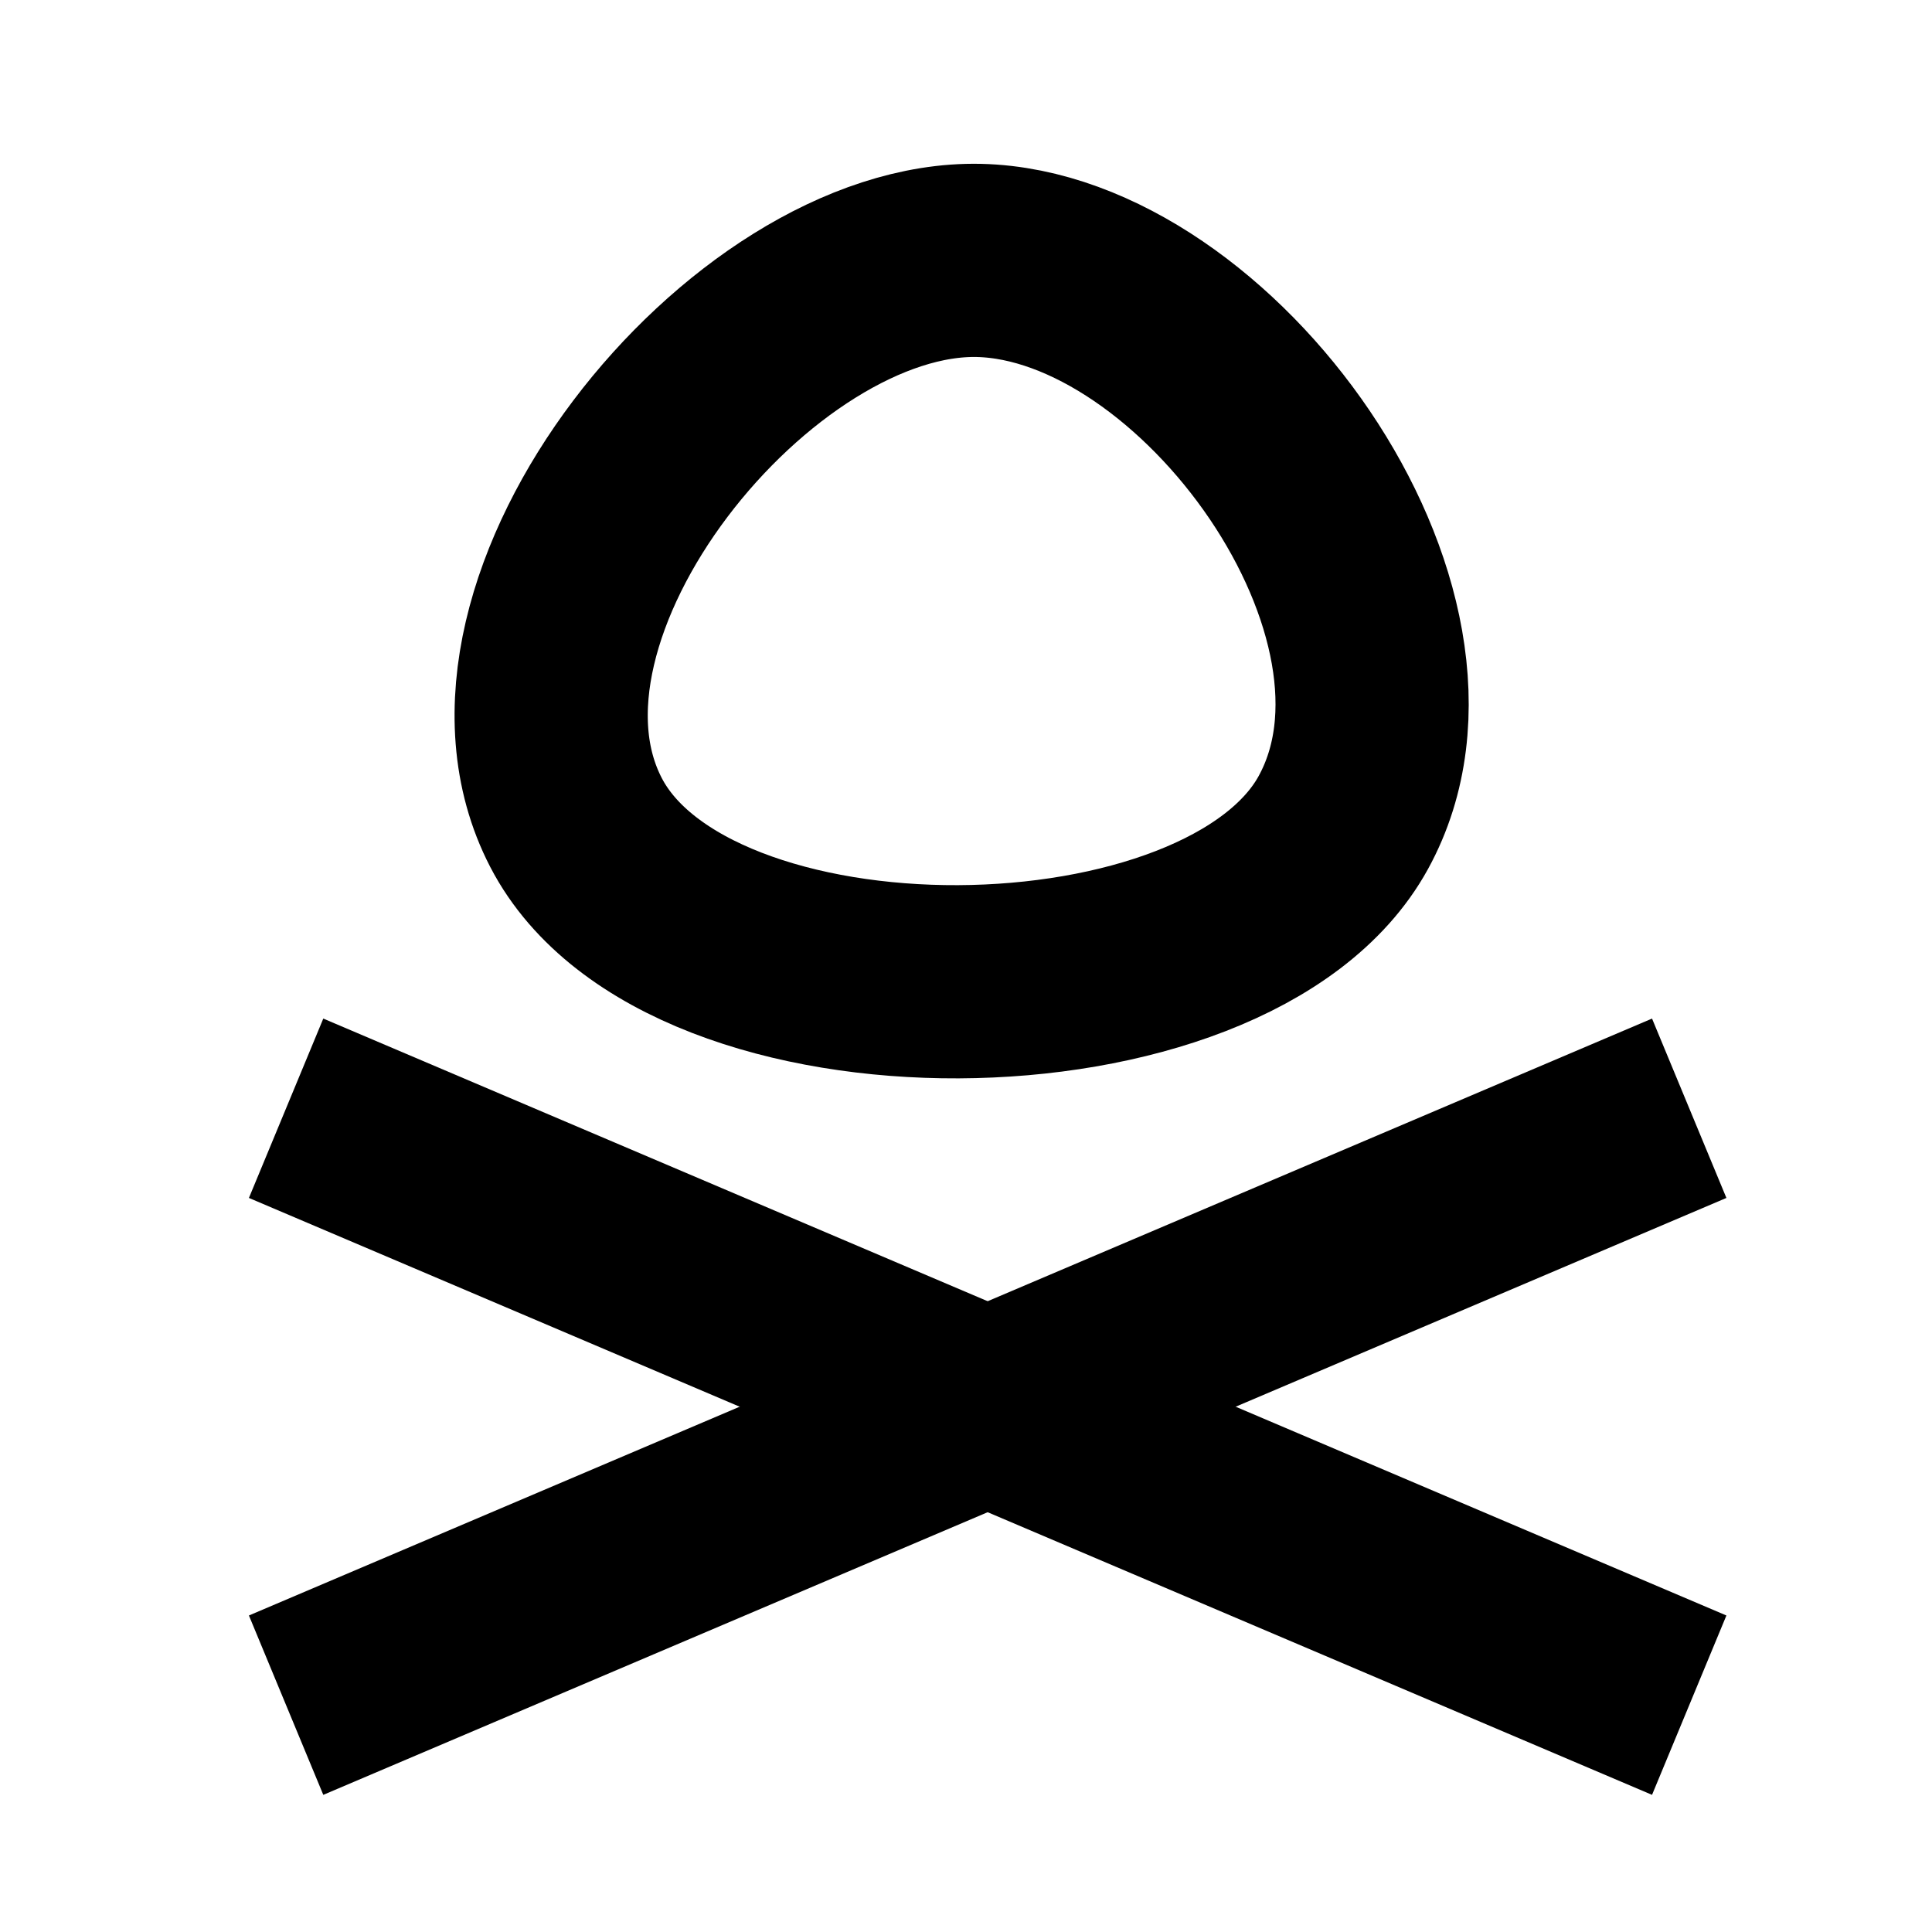 <?xml version="1.0" encoding="UTF-8" standalone="no"?>
<!-- Created with Inkscape (http://www.inkscape.org/) -->

<svg
   width="20mm"
   height="20mm"
   viewBox="0 0 20 20"
   version="1.1"
   id="svg1"
   inkscape:version="1.4.2 (ebf0e940d0, 2025-05-08)"
   sodipodi:docname="buyedo.svg"
   xmlns:inkscape="http://www.inkscape.org/namespaces/inkscape"
   xmlns:sodipodi="http://sodipodi.sourceforge.net/DTD/sodipodi-0.dtd"
   xmlns="http://www.w3.org/2000/svg"
   xmlns:svg="http://www.w3.org/2000/svg">
  <sodipodi:namedview
     id="namedview1"
     pagecolor="#e4e4e4"
     bordercolor="#eeeeee"
     borderopacity="1"
     inkscape:showpageshadow="0"
     inkscape:pageopacity="0"
     inkscape:pagecheckerboard="0"
     inkscape:deskcolor="#a3a3a3"
     inkscape:document-units="mm"
     inkscape:zoom="7.4835468"
     inkscape:cx="33.00574"
     inkscape:cy="45.900695"
     inkscape:window-width="1920"
     inkscape:window-height="1056"
     inkscape:window-x="0"
     inkscape:window-y="0"
     inkscape:window-maximized="1"
     inkscape:current-layer="layer1"
     showgrid="false" />
  <defs
     id="defs1" />
  <g
     inkscape:label="Layer 1"
     inkscape:groupmode="layer"
     id="layer1">
    <path
       style="fill:none;stroke:#000000;stroke-width:2;paint-order:stroke fill markers"
       d="M 10.136,2.696 C 7.778,2.641 4.808,6.287 5.963,8.515 c 1.155,2.228 6.753,2.167 7.943,0 C 15.096,6.348 12.495,2.752 10.136,2.696 Z"
       id="path25-3"
       sodipodi:nodetypes="zzzz" />
    <g
       id="g35"
       transform="matrix(1.162,0,0,1.177,-117.741,2.498)"
       style="stroke-width:0.855">
      <path
         style="fill:none;stroke:#000000;stroke-width:1.711;paint-order:stroke fill markers"
         d="m 103.875,12.875 12.5,-5.25"
         id="path34"
         sodipodi:nodetypes="cc" />
      <path
         style="fill:none;stroke:#000000;stroke-width:1.711;paint-order:stroke fill markers"
         d="m 103.875,7.625 12.5,5.25"
         id="path35"
         sodipodi:nodetypes="cc" />
    </g>
  </g>
</svg>
